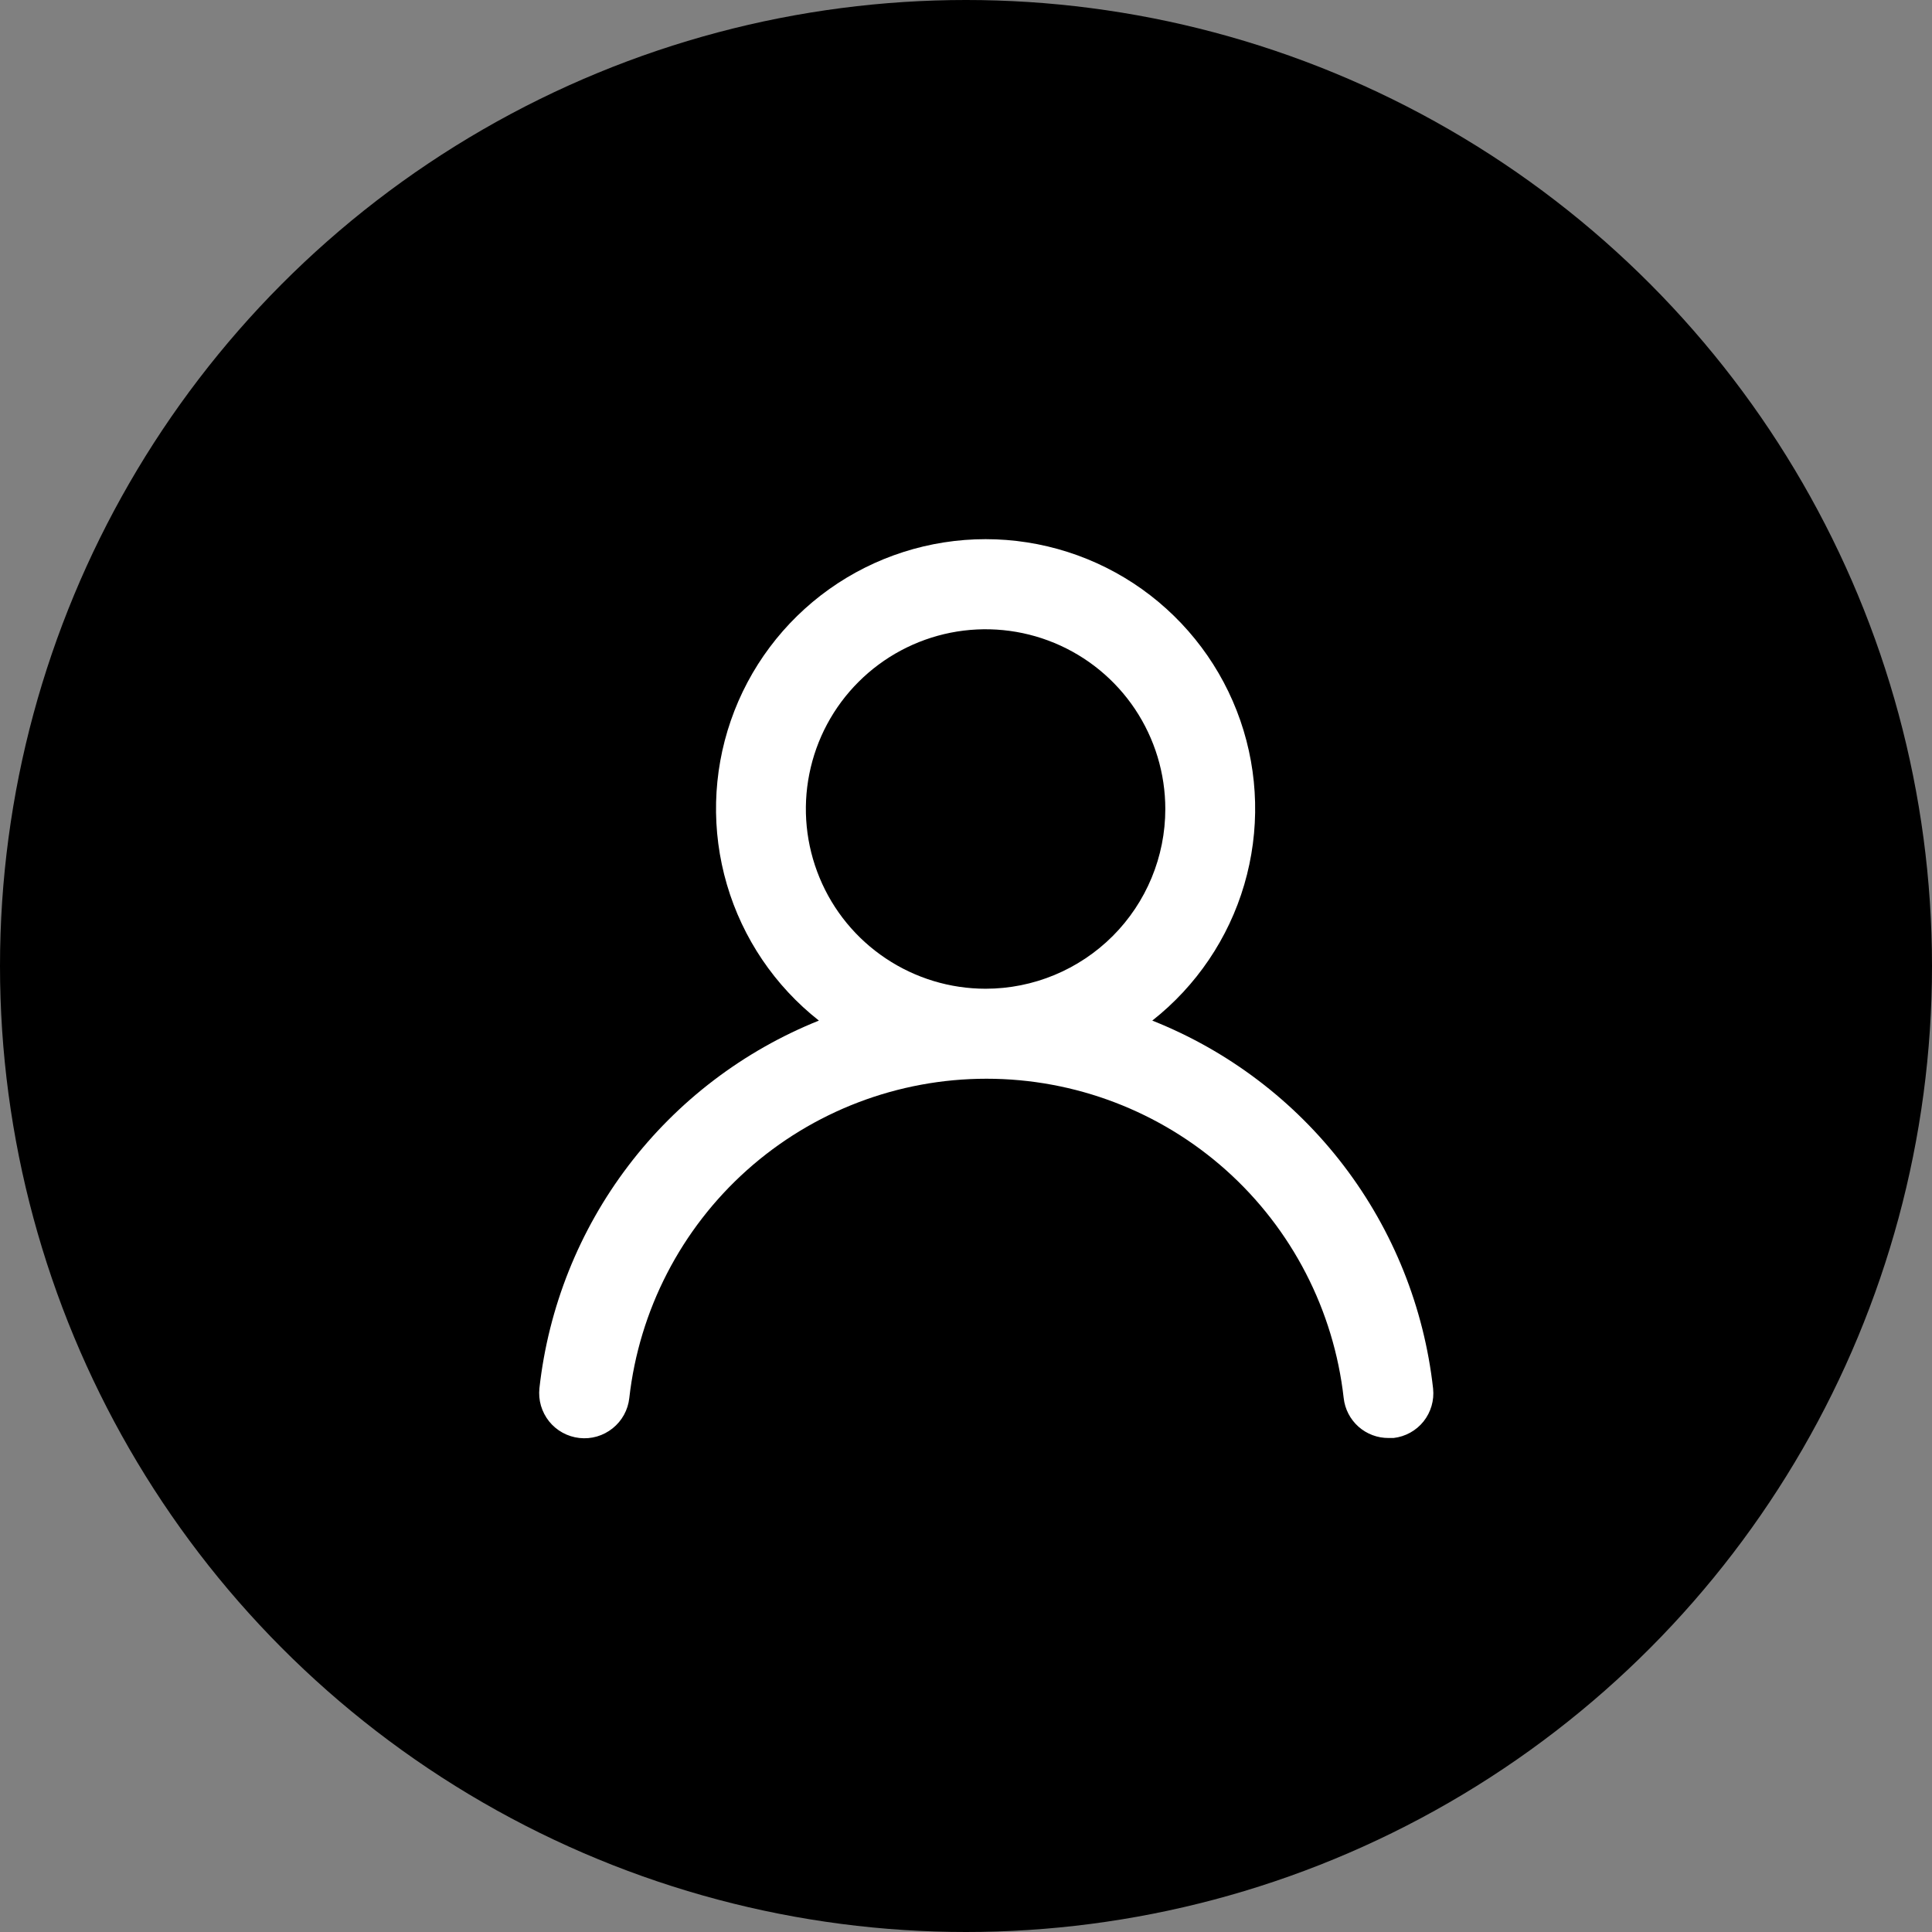<svg width="43" height="43" viewBox="0 0 43 43" fill="none" xmlns="http://www.w3.org/2000/svg">
<rect x="0" y="0" width="43" height="43" fill="#808080" stroke="none"/>
<circle cx="21.5" cy="21.5" r="21.5" fill="#000000"/>
<path d="M25.646 22.715C26.626 21.944 27.342 20.886 27.693 19.689C28.044 18.492 28.014 17.216 27.606 16.037C27.198 14.858 26.432 13.836 25.416 13.112C24.4 12.389 23.183 12 21.936 12C20.689 12 19.472 12.389 18.456 13.112C17.44 13.836 16.674 14.858 16.266 16.037C15.858 17.216 15.828 18.492 16.179 19.689C16.53 20.886 17.246 21.944 18.226 22.715C16.546 23.389 15.08 24.505 13.985 25.945C12.889 27.386 12.206 29.097 12.006 30.895C11.992 31.027 12.003 31.16 12.04 31.287C12.077 31.413 12.139 31.532 12.221 31.635C12.388 31.843 12.631 31.976 12.896 32.005C13.161 32.035 13.427 31.957 13.635 31.79C13.844 31.623 13.977 31.381 14.006 31.116C14.226 29.161 15.158 27.355 16.624 26.044C18.091 24.733 19.989 24.009 21.956 24.009C23.923 24.009 25.821 24.733 27.288 26.044C28.754 27.355 29.686 29.161 29.906 31.116C29.933 31.361 30.05 31.588 30.235 31.753C30.42 31.917 30.659 32.007 30.906 32.005H31.016C31.278 31.975 31.518 31.843 31.683 31.637C31.847 31.431 31.924 31.168 31.896 30.905C31.695 29.102 31.008 27.387 29.907 25.944C28.806 24.501 27.333 23.385 25.646 22.715ZM21.936 22.006C21.145 22.006 20.372 21.771 19.714 21.331C19.056 20.892 18.543 20.267 18.241 19.536C17.938 18.805 17.858 18.001 18.013 17.225C18.167 16.449 18.548 15.736 19.108 15.177C19.667 14.618 20.38 14.237 21.156 14.082C21.932 13.928 22.736 14.007 23.467 14.31C24.198 14.613 24.822 15.125 25.262 15.783C25.701 16.441 25.936 17.214 25.936 18.006C25.936 19.066 25.515 20.084 24.765 20.834C24.014 21.584 22.997 22.006 21.936 22.006Z" fill="white"/>
</svg>
